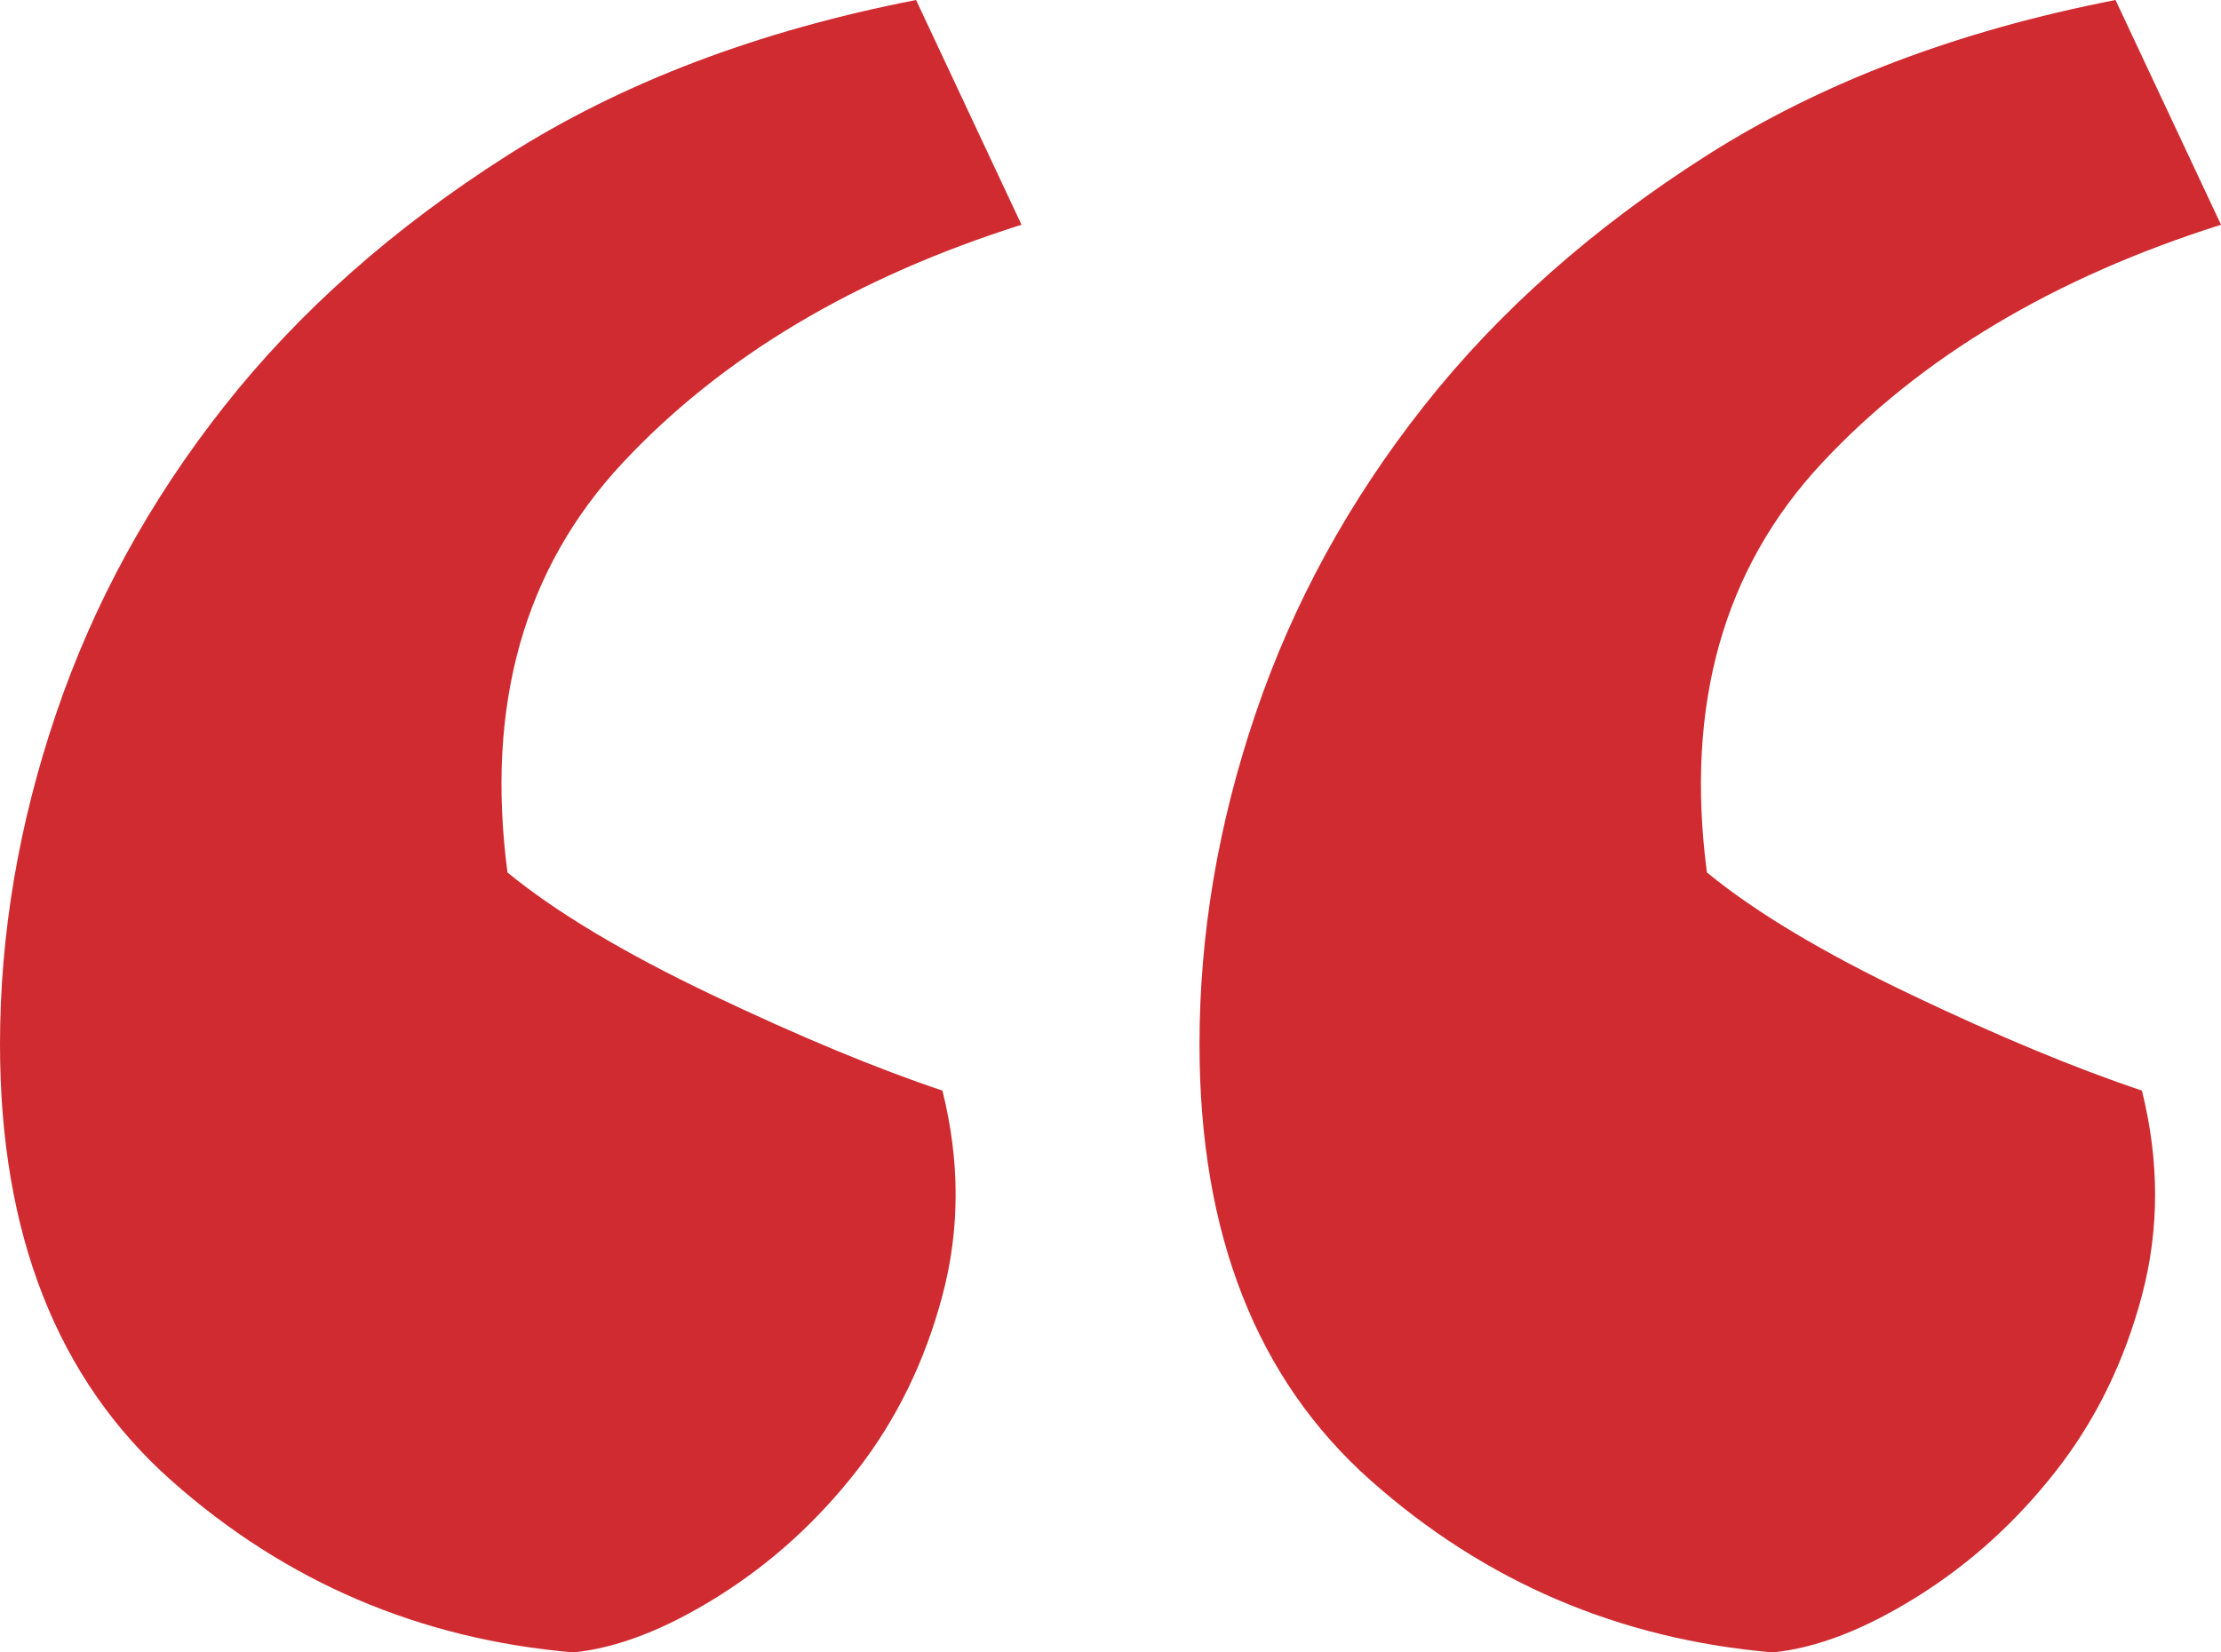 
<svg width="43px" height="32px" viewBox="0 0 43 32" version="1.1" xmlns="http://www.w3.org/2000/svg" xmlns:xlink="http://www.w3.org/1999/xlink">
    <g id="Page-1" stroke="none" stroke-width="1" fill="none" fill-rule="evenodd">
        <g id="01a_homepage" transform="translate(-940, -1659)" fill="#D02B30">
            <g id="Group-9" transform="translate(151, 1619)">
                <path d="M832,44.352 C828.768,45.376 826.194,46.912 824.28,48.96 C822.366,51.008 821.622,53.653 822.047,56.896 C822.983,57.664 824.302,58.453 826.003,59.264 C827.704,60.075 829.193,60.693 830.469,61.12 C830.809,62.485 830.809,63.808 830.469,65.088 C830.129,66.368 829.576,67.499 828.81,68.48 C828.045,69.461 827.151,70.272 826.131,70.912 C825.11,71.552 824.174,71.915 823.323,72 C820.346,71.744 817.752,70.635 815.54,68.672 C813.328,66.709 812.223,63.893 812.223,60.224 C812.223,58.091 812.584,55.957 813.307,53.824 C814.03,51.691 815.115,49.707 816.561,47.872 C818.007,46.037 819.836,44.416 822.047,43.008 C824.259,41.6 826.896,40.597 829.958,40 L832,44.352 Z M808.777,44.352 C805.545,45.376 802.972,46.912 801.058,48.96 C799.144,51.008 798.4,53.653 798.825,56.896 C799.761,57.664 801.079,58.453 802.78,59.264 C804.482,60.075 805.97,60.693 807.246,61.12 C807.587,62.485 807.587,63.808 807.246,65.088 C806.906,66.368 806.353,67.499 805.588,68.48 C804.822,69.461 803.929,70.272 802.908,70.912 C801.887,71.552 800.952,71.915 800.101,72 C797.124,71.744 794.529,70.635 792.318,68.672 C790.106,66.709 789,63.893 789,60.224 C789,58.091 789.362,55.957 790.085,53.824 C790.808,51.691 791.892,49.707 793.338,47.872 C794.784,46.037 796.613,44.416 798.825,43.008 C801.037,41.6 803.674,40.597 806.736,40 L808.777,44.352 Z" id="Quote"></path>
            </g>
        </g>
    </g>
</svg>